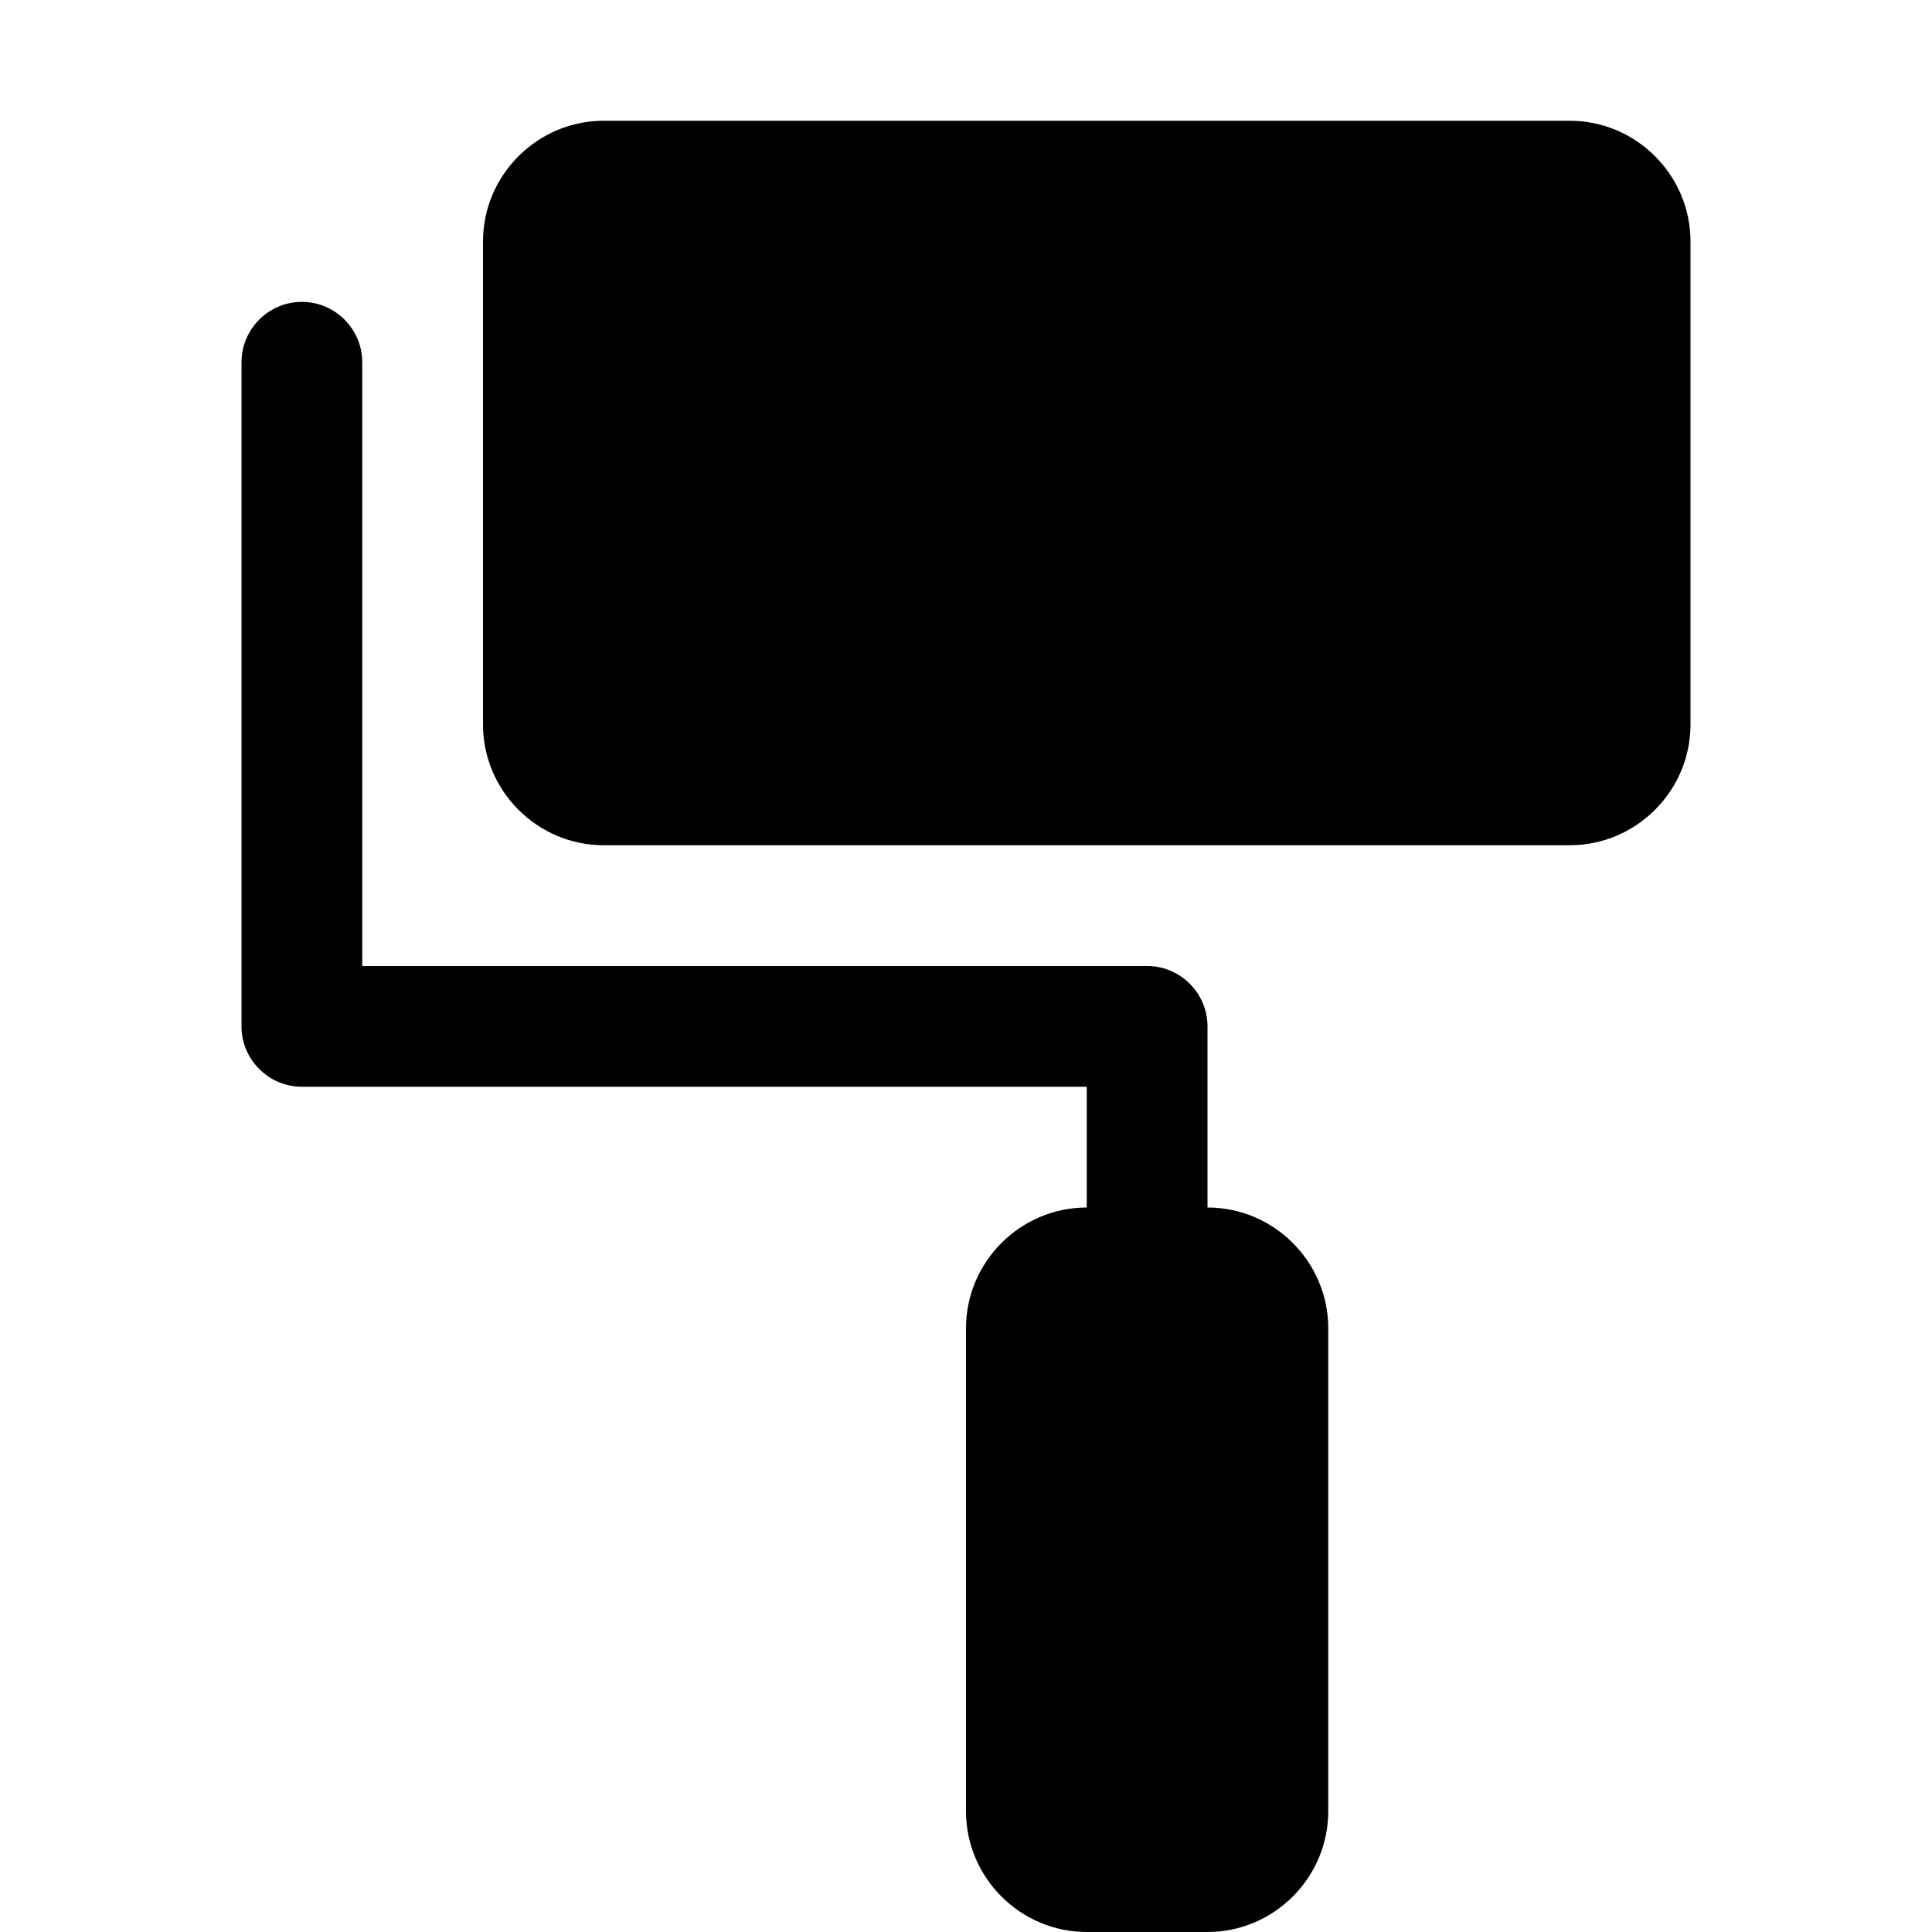 <?xml version="1.0" encoding="utf-8"?>
<!-- Generator: Adobe Illustrator 19.0.0, SVG Export Plug-In . SVG Version: 6.00 Build 0)  -->
<svg version="1.1" id="format" xmlns="http://www.w3.org/2000/svg" xmlns:xlink="http://www.w3.org/1999/xlink" x="0px" y="0px"
	 width="512px" height="512px" viewBox="0 0 512 512" enable-background="new 0 0 512 512" xml:space="preserve">
<g>
	<path d="M416,32H160c-17.6,0-32,14.4-32,32v128c0,17.6,14.4,32,32,32h256c17.6,0,32-14.4,32-32V64
		C448,46.4,433.6,32,416,32z"/>
	<path d="M320,320v-48c0-8.8-7.2-16-16-16H96V96c0-8.8-7.2-16-16-16s-16,7.2-16,16v176c0,8.8,7.2,16,16,16h208v32
		c-17.6,0-32,14.4-32,32v128c0,17.6,14.4,32,32,32h32c17.6,0,32-14.4,32-32V352C352,334.4,337.6,320,320,320z"/>
</g>
</svg>